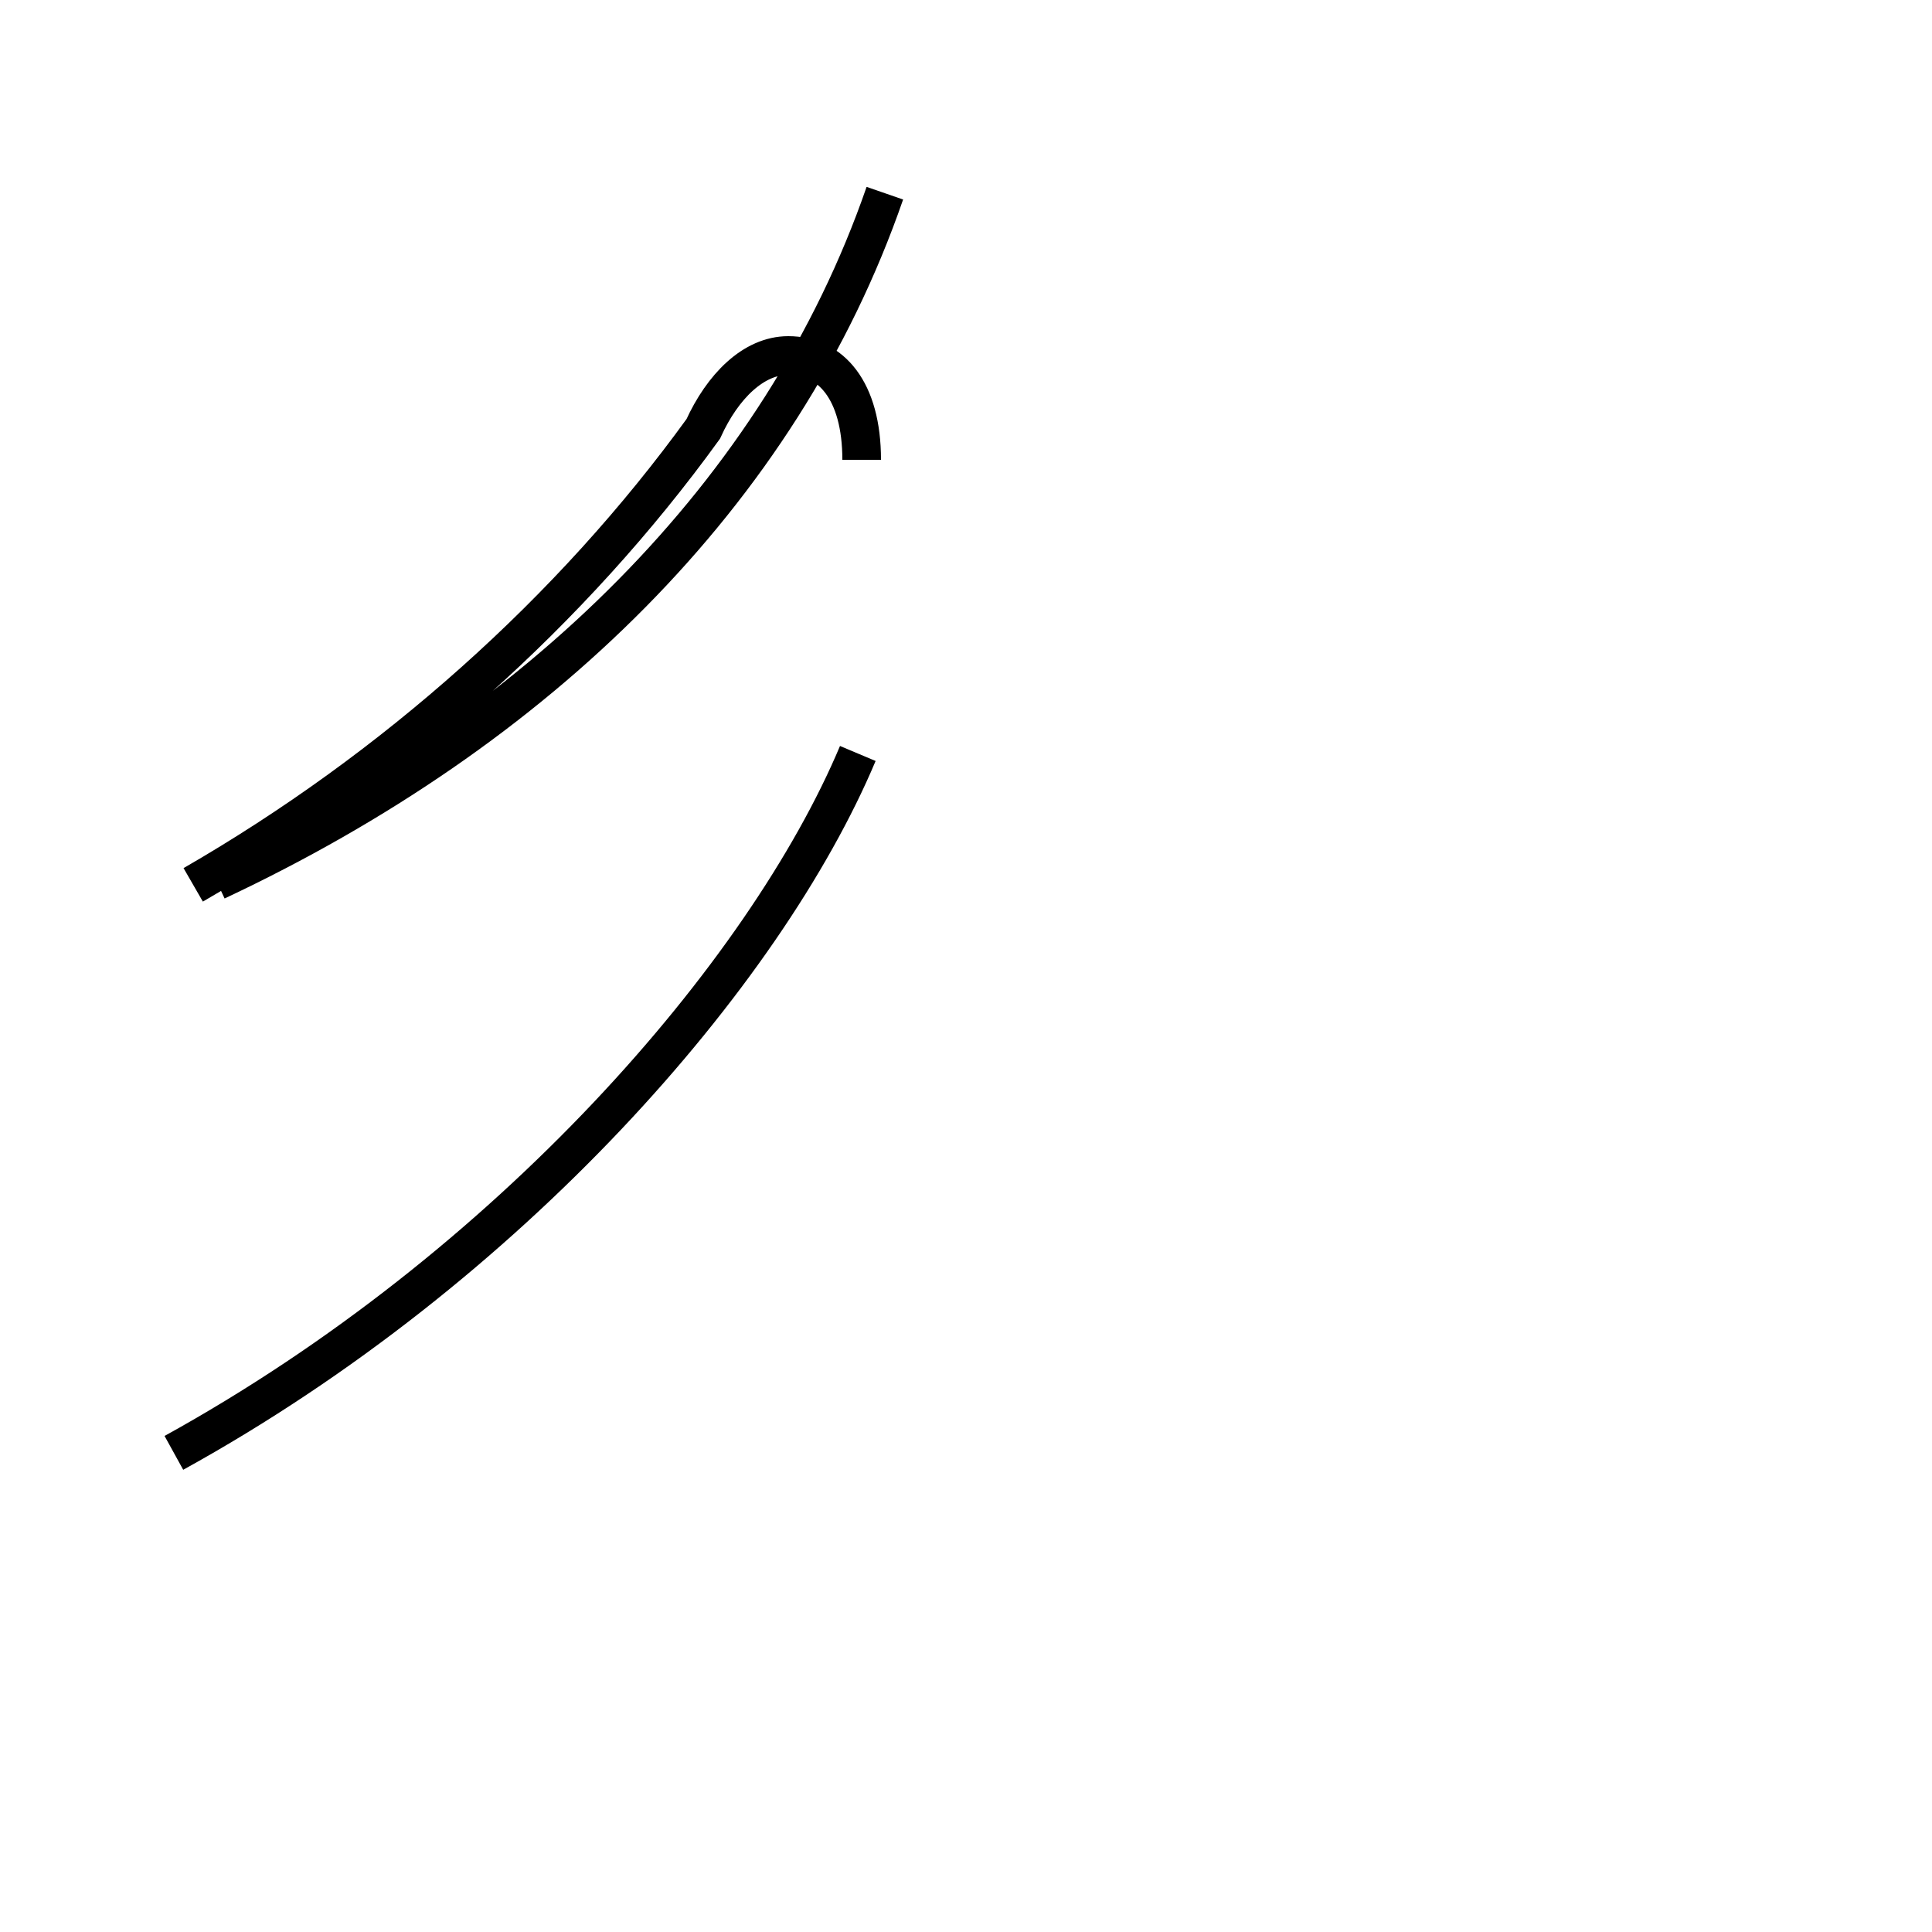 <?xml version='1.0' encoding='utf8'?>
<svg viewBox="0.0 -44.0 50.0 50.0" version="1.1" xmlns="http://www.w3.org/2000/svg">
<rect x="0.0" y="-44.0" width="50.0" height="50.0" fill="#808080" stroke="none"/>
<rect x="-1000" y="-1000" width="2000" height="2000" stroke="white" fill="white"/>
<g style="fill:none; stroke:#000000;  stroke-width:1">
<path d="M 5.6 21.2 C 13.9 25.1 20.2 31.2 22.9 39.0 M 4.5 6.4 C 13.2 11.2 19.8 18.8 22.2 24.5 M 22.3 32.1 C 22.3 33.9 21.5 34.8 20.4 34.8 C 19.5 34.8 18.7 34.0 18.2 32.9 C 14.8 28.2 10.2 24.1 5.0 21.1 " transform="scale(1, -1)" />
</g>
</svg>